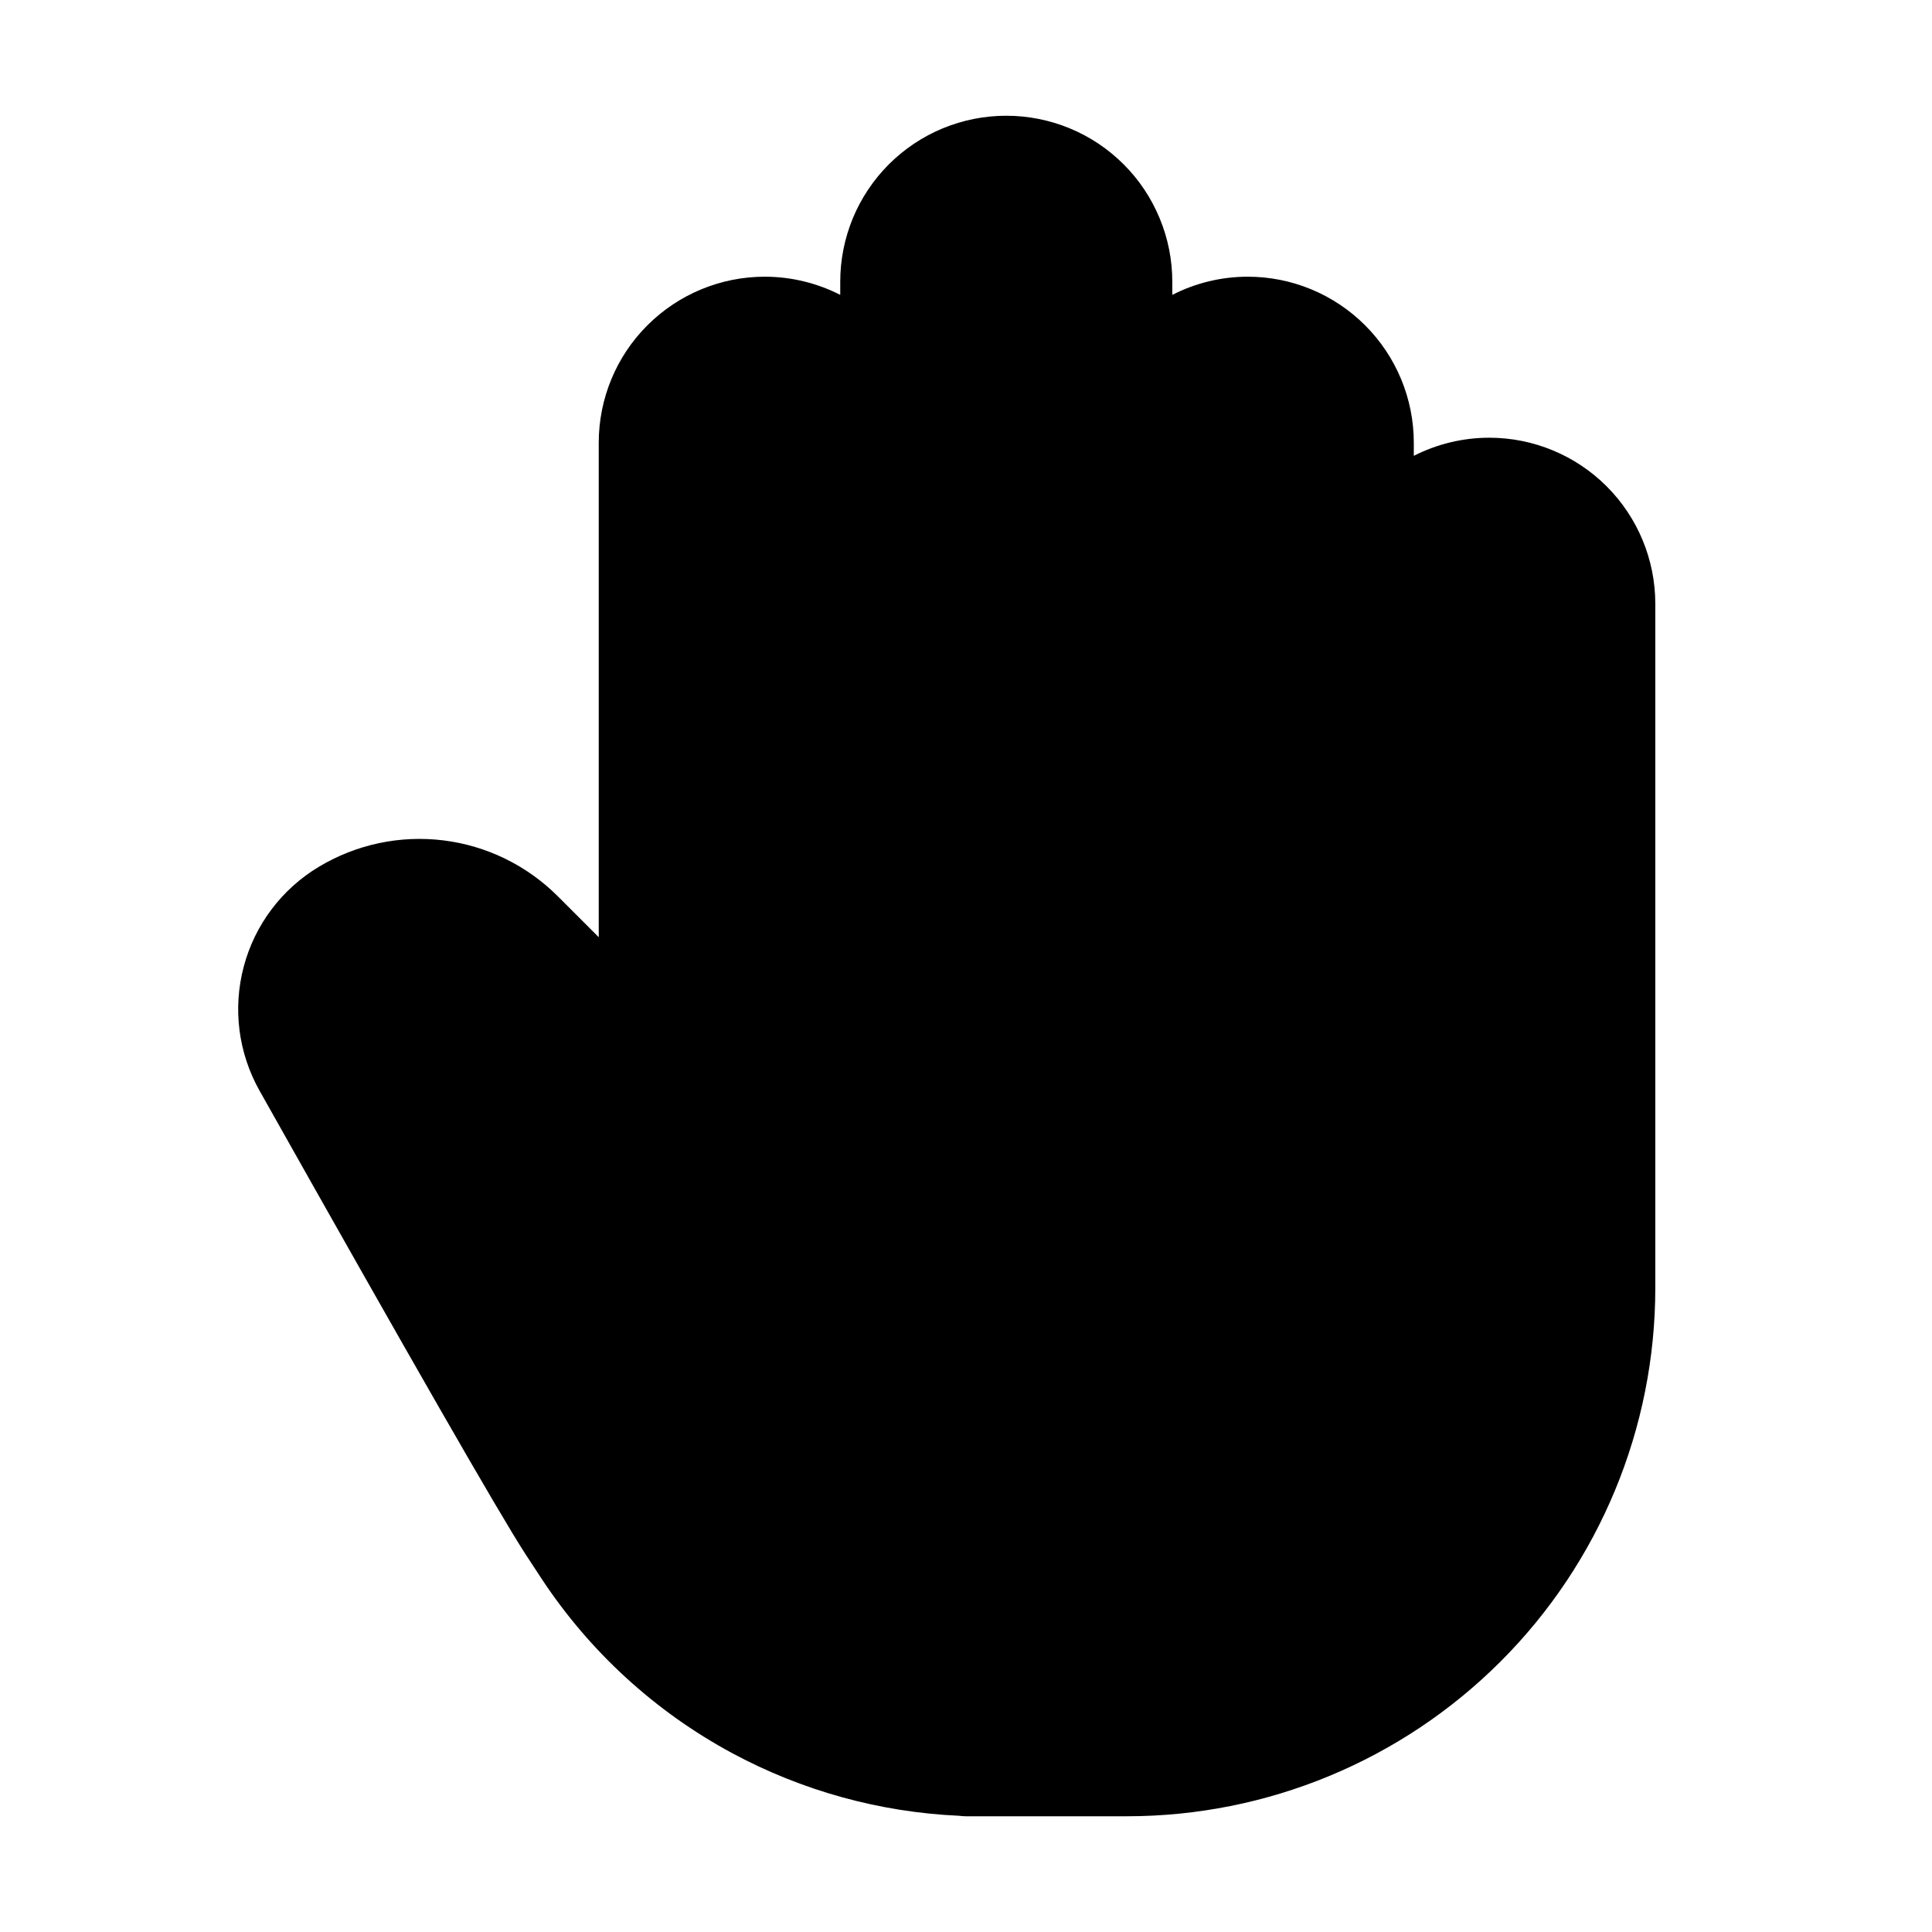 <svg viewBox="0 0 32 32" xmlns="http://www.w3.org/2000/svg">
  <g clip-path="url(#clip0_6701_102698)">
    <path
      d="M16.667 3.417C16.503 3.417 16.34 3.449 16.188 3.512C16.037 3.575 15.899 3.667 15.783 3.783C15.667 3.899 15.575 4.037 15.512 4.188C15.449 4.34 15.417 4.502 15.417 4.667V16C15.417 16.414 15.081 16.75 14.667 16.75C14.252 16.75 13.917 16.414 13.917 16V7.333C13.917 7.002 13.785 6.684 13.551 6.449C13.316 6.215 12.998 6.083 12.667 6.083C12.335 6.083 12.017 6.215 11.783 6.449C11.548 6.684 11.417 7.002 11.417 7.333V17.333C11.417 17.637 11.234 17.91 10.954 18.026C10.673 18.142 10.351 18.078 10.136 17.864L8.177 15.904C7.902 15.63 7.544 15.455 7.159 15.408C6.775 15.361 6.385 15.444 6.053 15.643C5.773 15.81 5.57 16.08 5.487 16.395C5.403 16.71 5.446 17.044 5.606 17.328C8.119 21.796 9.563 24.312 9.962 24.924C10.048 25.056 10.135 25.189 10.221 25.321C10.882 26.324 11.781 27.147 12.838 27.716C13.894 28.285 15.075 28.583 16.275 28.583C16.276 28.583 16.276 28.583 16.277 28.583H18.667C20.59 28.583 22.434 27.82 23.793 26.46C25.153 25.1 25.917 23.256 25.917 21.333V10C25.917 9.668 25.785 9.351 25.55 9.116C25.316 8.882 24.998 8.75 24.667 8.75C24.335 8.75 24.017 8.882 23.783 9.116C23.548 9.351 23.417 9.668 23.417 10V16C23.417 16.414 23.081 16.75 22.667 16.75C22.253 16.75 21.917 16.414 21.917 16V7.333C21.917 7.002 21.785 6.684 21.551 6.449C21.316 6.215 20.998 6.083 20.667 6.083C20.335 6.083 20.017 6.215 19.783 6.449C19.549 6.683 19.417 7.001 19.417 7.332C19.417 7.332 19.417 7.333 19.417 7.333L19.417 16C19.417 16.414 19.081 16.75 18.667 16.75C18.253 16.75 17.917 16.414 17.917 16V7.335C17.917 7.334 17.917 7.334 17.917 7.333C17.917 7.333 17.917 7.332 17.917 7.331V4.667C17.917 4.502 17.884 4.34 17.822 4.188C17.759 4.037 17.667 3.899 17.551 3.783C17.434 3.667 17.297 3.575 17.145 3.512C16.993 3.449 16.831 3.417 16.667 3.417ZM19.417 4.884V4.667C19.417 4.305 19.346 3.948 19.207 3.614C19.069 3.281 18.867 2.977 18.611 2.722C18.356 2.467 18.053 2.264 17.719 2.126C17.385 1.988 17.028 1.917 16.667 1.917C16.305 1.917 15.948 1.988 15.614 2.126C15.281 2.264 14.977 2.467 14.722 2.722C14.467 2.977 14.264 3.281 14.126 3.614C13.988 3.948 13.917 4.305 13.917 4.667V4.884C13.533 4.688 13.105 4.583 12.667 4.583C11.937 4.583 11.238 4.873 10.722 5.389C10.206 5.904 9.917 6.604 9.917 7.333V15.523L9.237 14.843C8.726 14.333 8.059 14.007 7.342 13.919C6.626 13.831 5.9 13.985 5.281 14.357C4.667 14.725 4.22 15.318 4.037 16.011C3.853 16.703 3.947 17.439 4.298 18.064C6.795 22.501 8.271 25.076 8.704 25.742C8.792 25.877 8.88 26.011 8.968 26.145C9.765 27.355 10.85 28.349 12.126 29.037C13.287 29.662 14.572 30.016 15.885 30.075C15.923 30.08 15.961 30.083 16 30.083H16.277C16.277 30.083 16.277 30.083 16.277 30.083H18.667C20.987 30.083 23.213 29.161 24.854 27.52C26.495 25.88 27.417 23.654 27.417 21.333V10C27.417 9.271 27.127 8.571 26.611 8.055C26.096 7.54 25.396 7.25 24.667 7.25C24.228 7.25 23.8 7.355 23.417 7.55V7.333C23.417 6.604 23.127 5.904 22.611 5.389C22.096 4.873 21.396 4.583 20.667 4.583C20.228 4.583 19.8 4.688 19.417 4.884Z"
    />
  </g>
  <defs>
    <clipPath id="clip0_6701_102698">
      <rect width="32" height="32" />
    </clipPath>
  </defs>
</svg>
